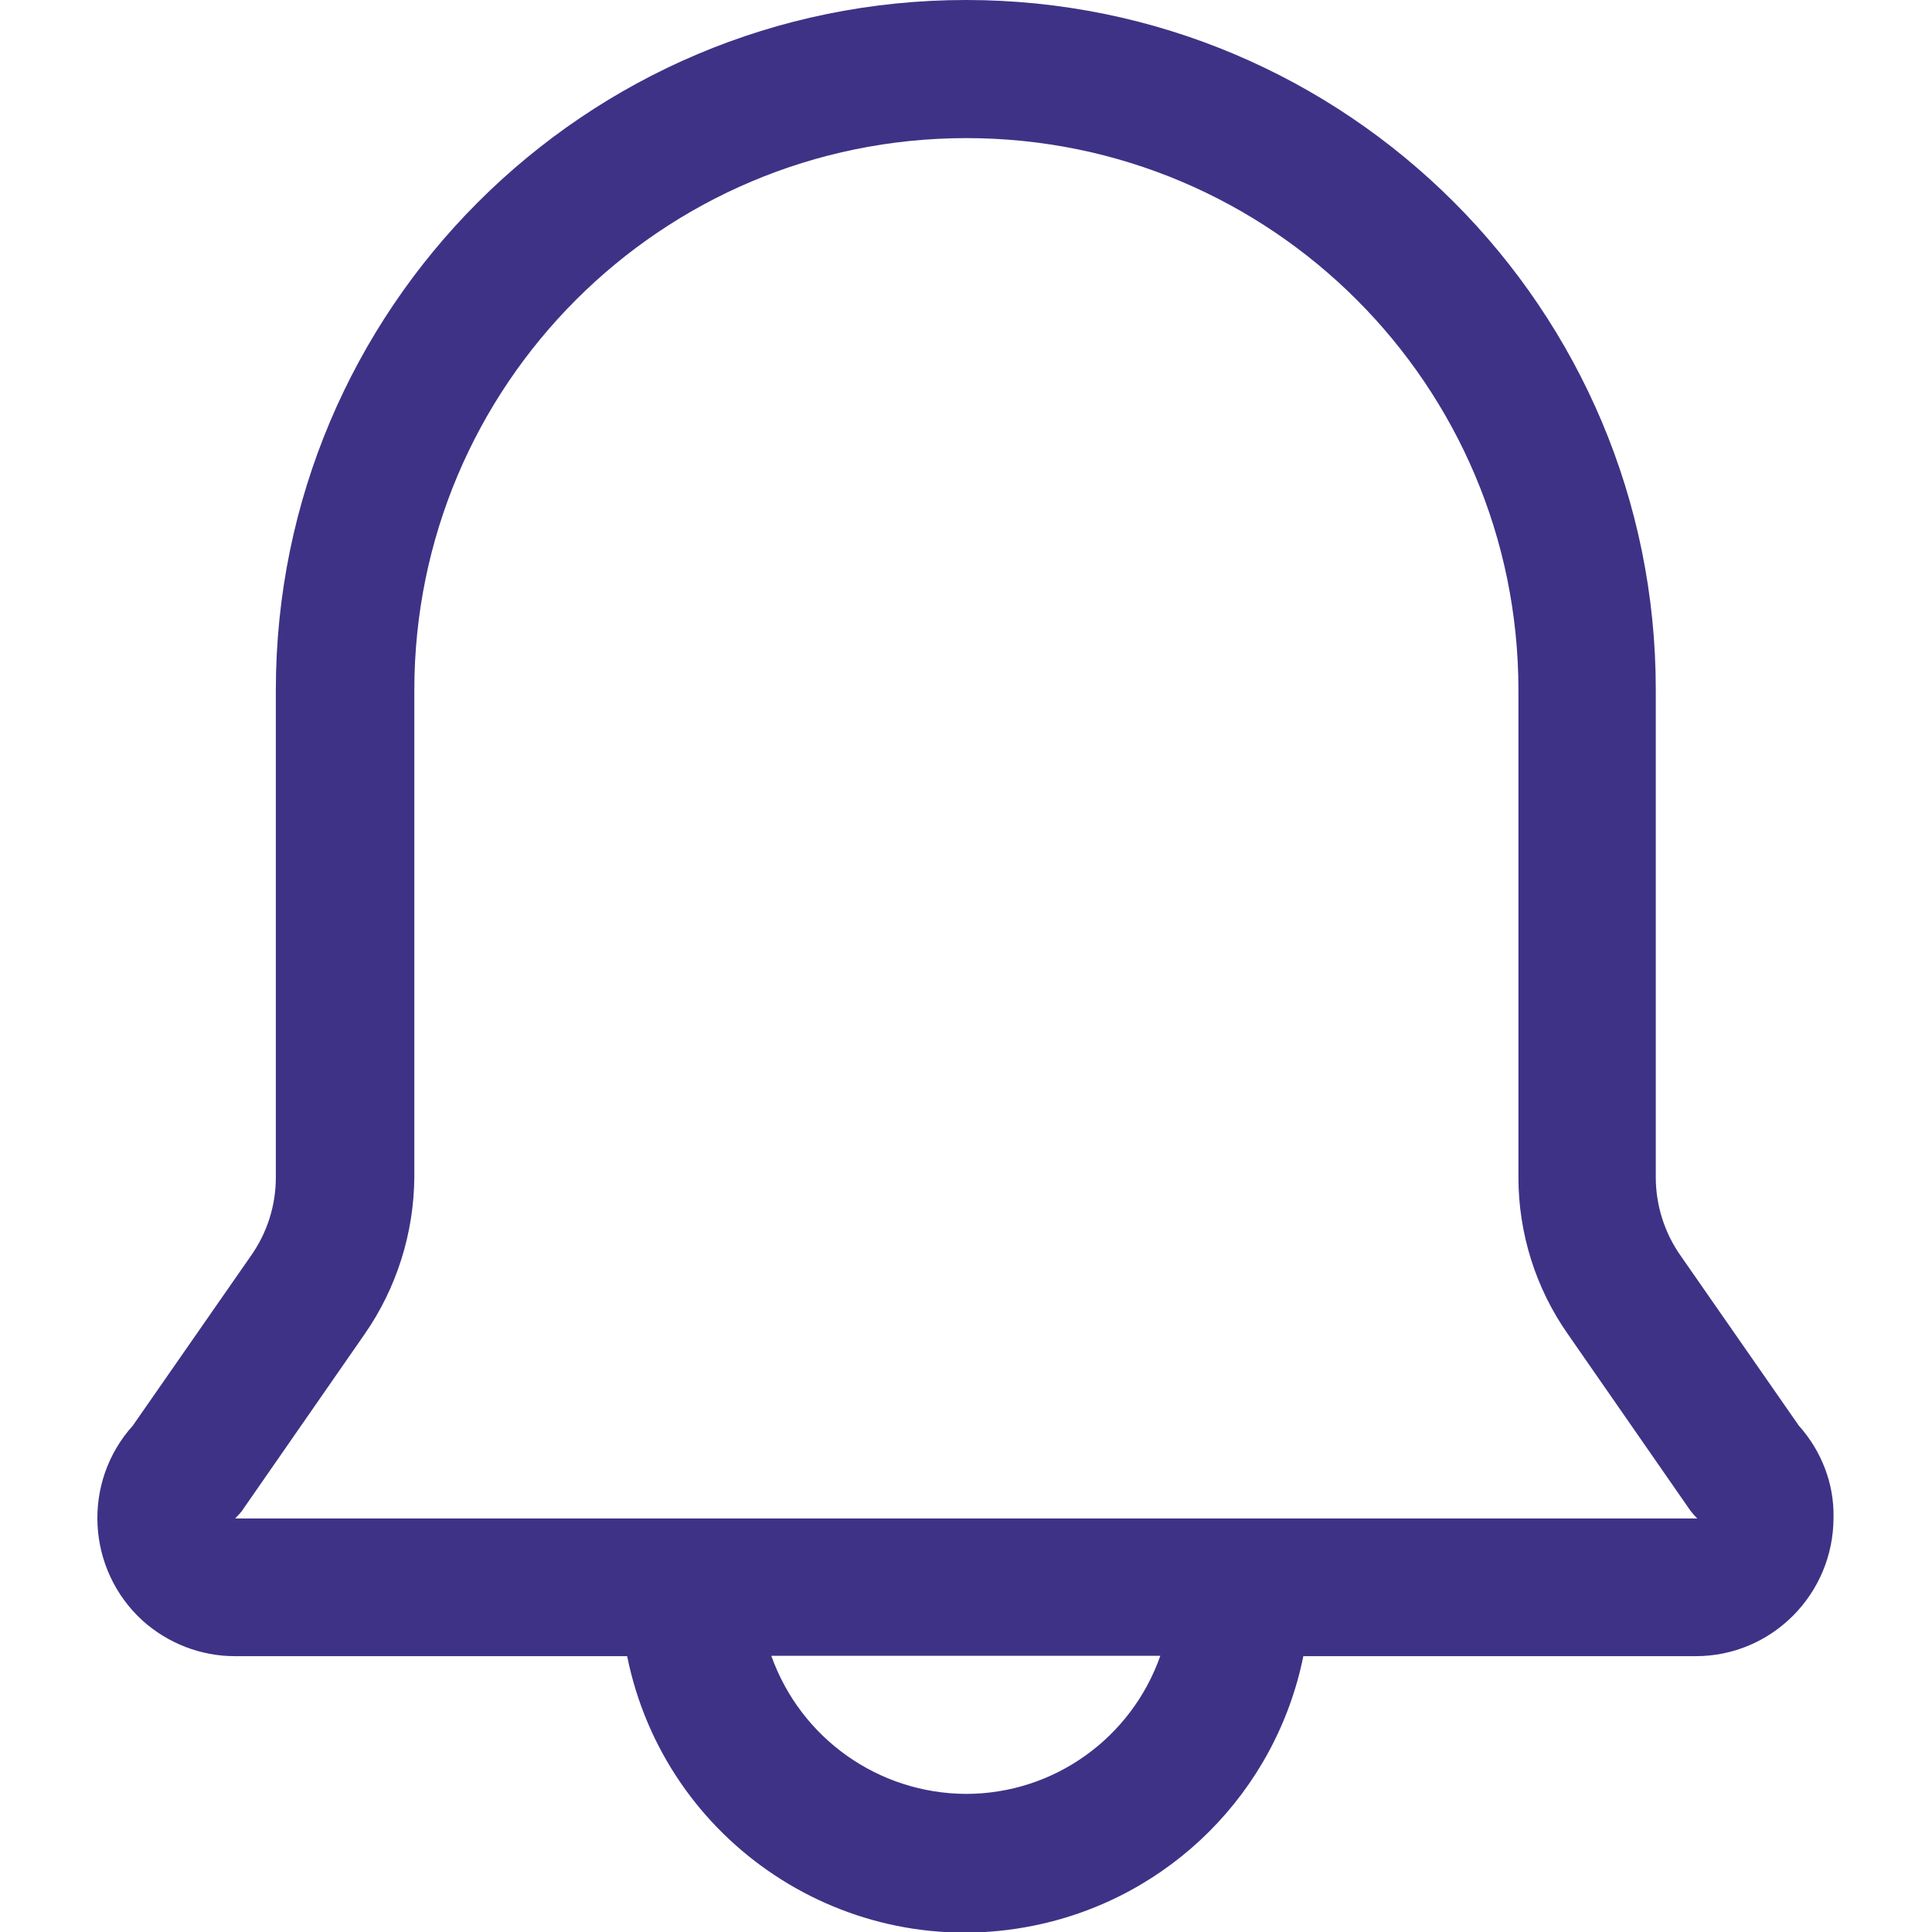 <?xml version="1.0" encoding="utf-8"?>
<!-- Generator: Adobe Illustrator 26.0.1, SVG Export Plug-In . SVG Version: 6.00 Build 0)  -->
<svg version="1.1" id="Layer_1" xmlns="http://www.w3.org/2000/svg" xmlns:xlink="http://www.w3.org/1999/xlink" x="0px" y="0px"
	 viewBox="0 0 512 512" style="enable-background:new 0 0 512 512;" xml:space="preserve">
<style type="text/css">
	.st0{fill:#3E3286;}
</style>
<g>
	<path class="st0" d="M476.7,377.8l-31.3-45c-4.3-6.1-6.6-13.4-6.6-20.8V182.9C438.9,81.9,357,0,256,0S73.1,81.9,73.1,182.9v129.1
		c0,7.5-2.3,14.7-6.6,20.8l-31.3,45c-13.5,15-12.3,38.1,2.6,51.7c6.7,6,15.4,9.4,24.4,9.4h104c10,49.5,58.3,81.5,107.8,71.4
		c36-7.3,64.1-35.4,71.4-71.4h104c20.2,0,36.5-16.5,36.5-36.7C486.1,393.2,482.7,384.5,476.7,377.8L476.7,377.8z M256,475.4
		c-23.2-0.1-43.8-14.7-51.6-36.6h103.1C299.8,460.7,279.2,475.4,256,475.4z M62.4,402.3c0.8-0.8,1.6-1.6,2.2-2.6l32-46.1
		c8.5-12.2,13.1-26.8,13.2-41.7V182.9c0-80.8,65.5-146.3,146.3-146.3s146.3,65.5,146.3,146.3v129.1c0,14.9,4.6,29.5,13.2,41.7
		l32,46.1c0.6,0.9,1.4,1.8,2.2,2.6H62.4z"/>
</g>
</svg>
